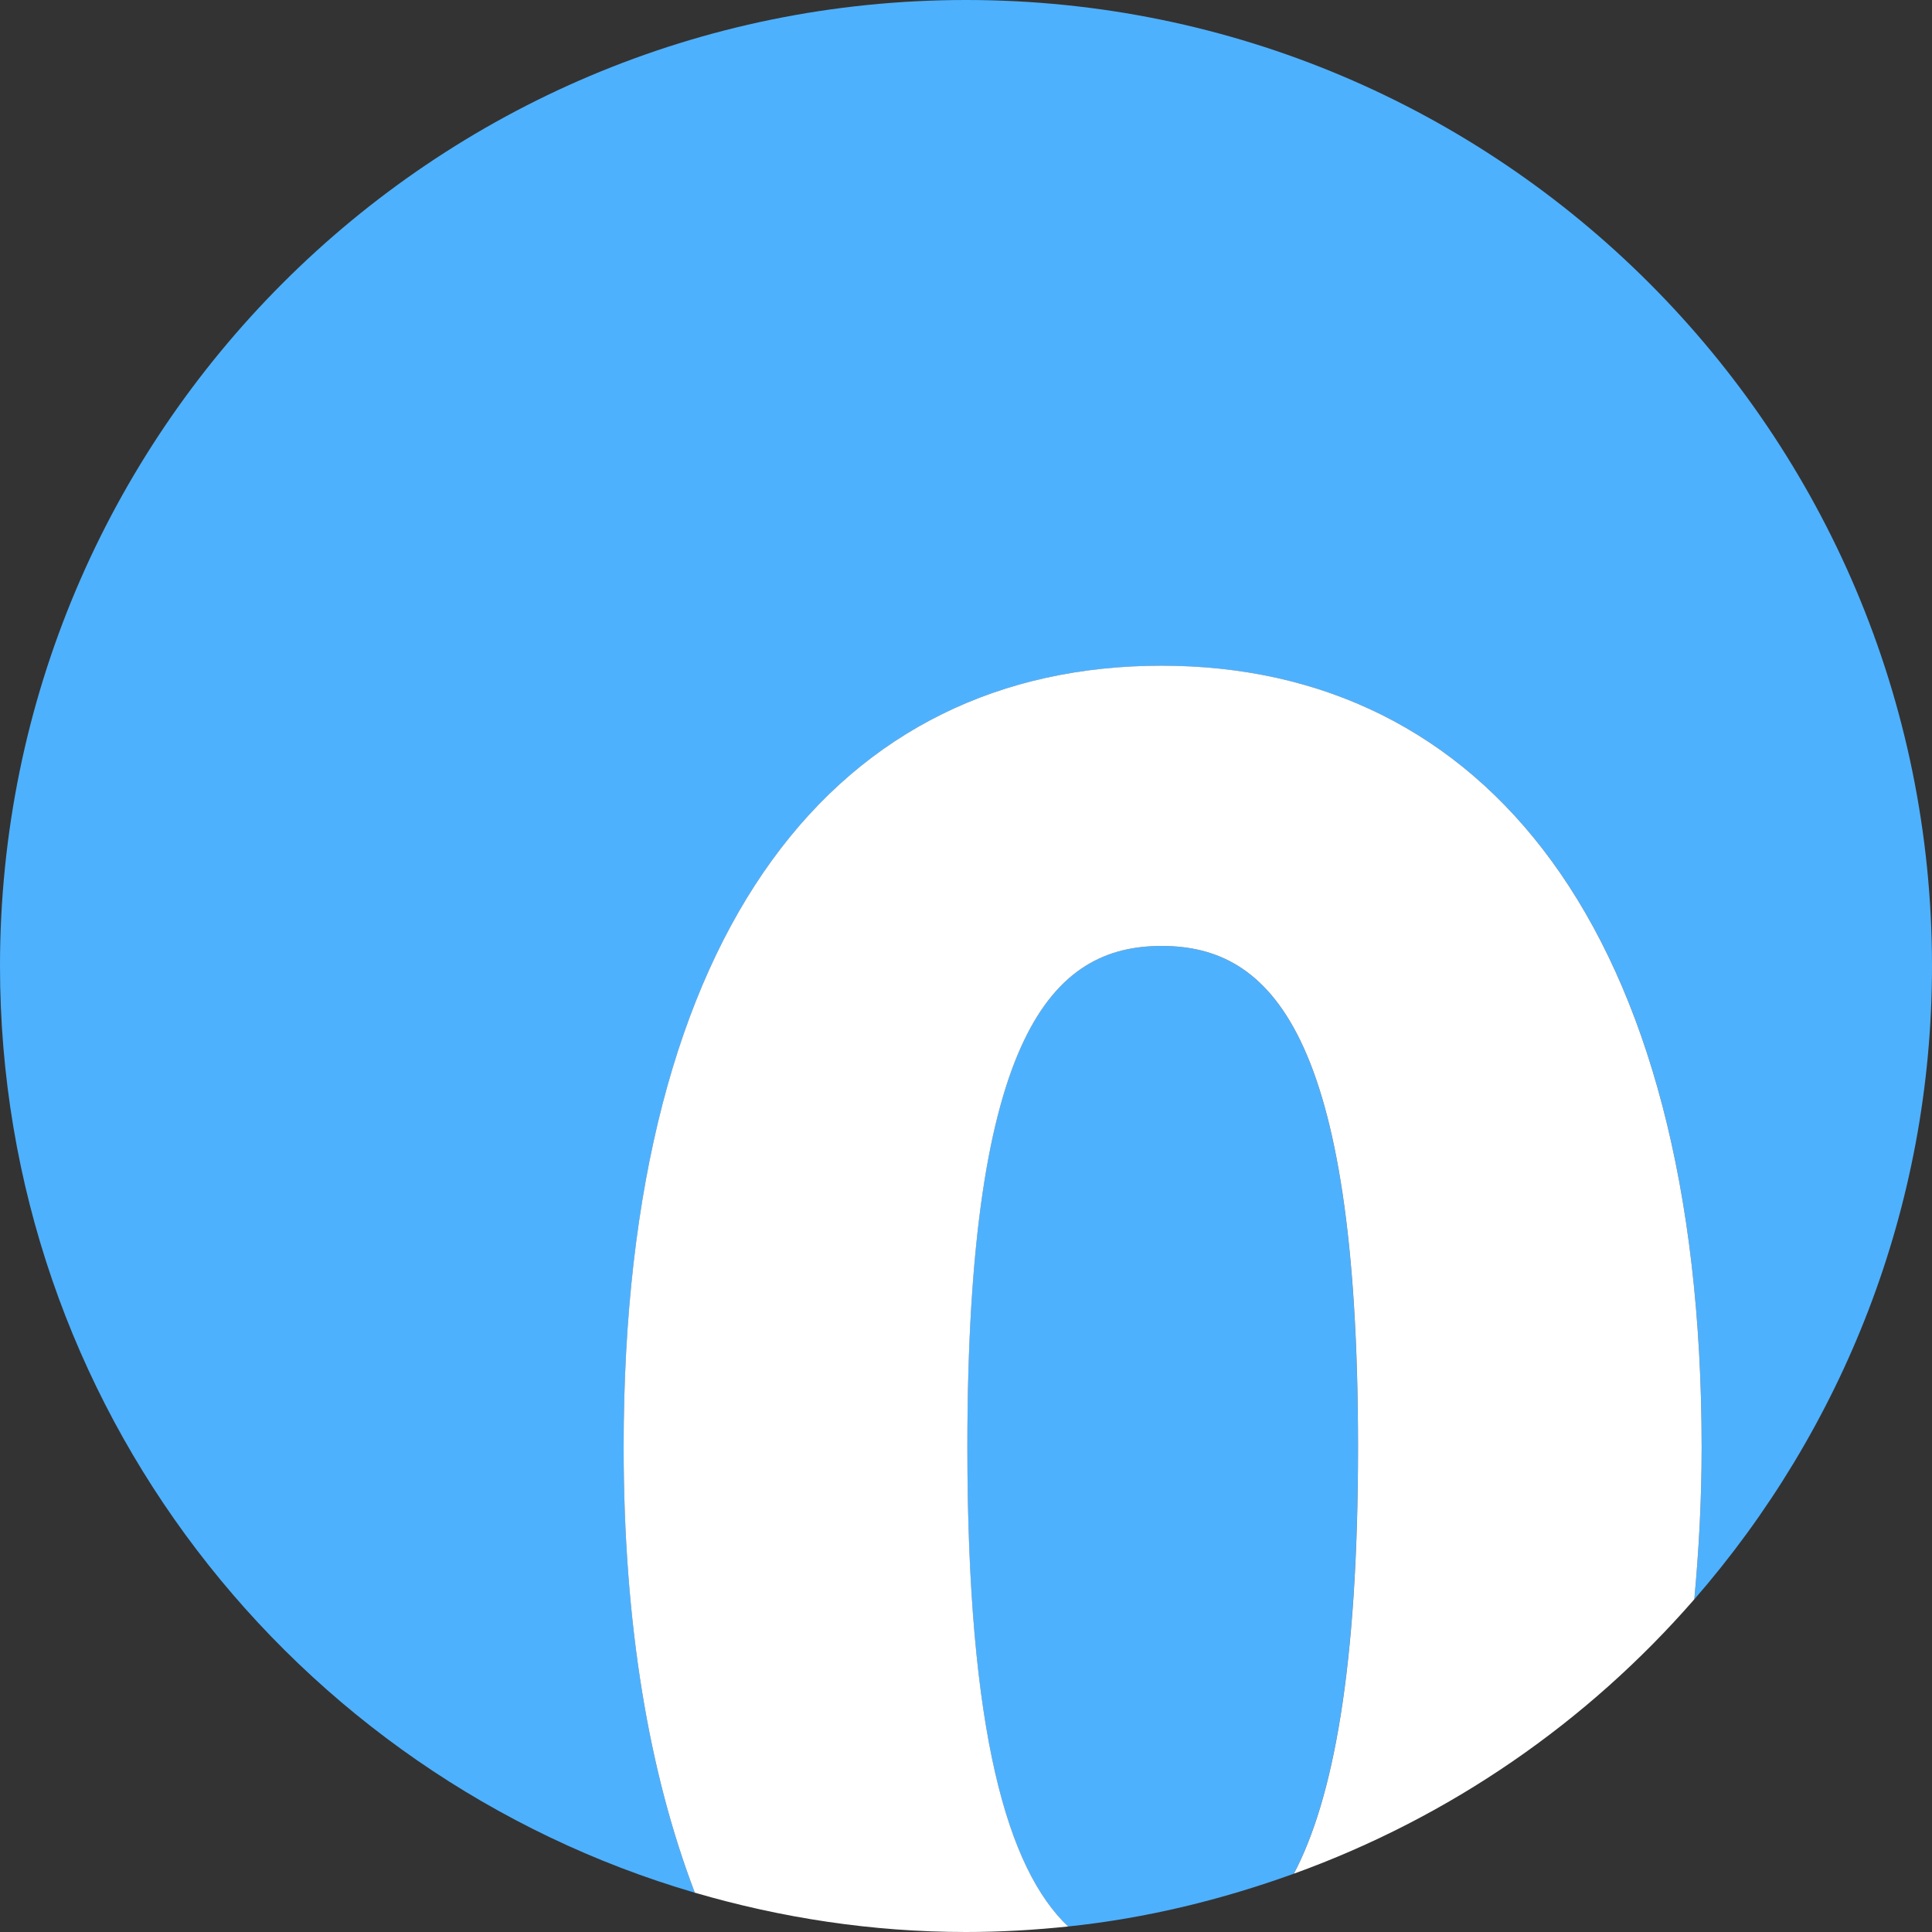 <?xml version="1.0" encoding="utf-8"?>
<!-- Generator: Adobe Illustrator 23.0.2, SVG Export Plug-In . SVG Version: 6.00 Build 0)  -->
<svg version="1.1" xmlns="http://www.w3.org/2000/svg" xmlns:xlink="http://www.w3.org/1999/xlink" x="0px" y="0px"
	 viewBox="0 0 34 34" style="enable-background:new 0 0 34 34;" xml:space="preserve">
<rect x="0" y="0" width="34" height="34" fill="#333333" stroke="none"/>
<style type="text/css">
	.st0{fill:#4EB1FE;}
	.st1{fill:#4EB1FE;}
	.st2{enable-background:new    ;}
	.st3{fill:#FFFFFF;}
</style>
<g id="图层_1">
	<g>
		<path class="st1" d="M20.442,16.647c-1.907,0-3.419,1.512-3.419,8.819c0,5.036,0.711,7.43,1.773,8.437
			c1.383-0.145,2.709-0.472,3.973-0.929c0.692-1.316,1.129-3.62,1.129-7.508C23.898,18.159,22.351,16.647,20.442,16.647z"/>
		<path class="st1" d="M17,0C7.611,0,0,7.611,0,17c0,7.731,5.165,14.245,12.229,16.309c-0.804-2.1-1.253-4.711-1.253-7.843
			c0-9.215,3.815-13.75,9.467-13.75s9.503,4.607,9.503,13.75c0,0.943-0.05,1.829-0.129,2.68C32.415,25.16,34,21.269,34,17
			C34,7.611,26.389,0,17,0z"/>
		<path class="st3" d="M20.442,11.715c-5.651,0-9.467,4.536-9.467,13.75c0,3.132,0.45,5.743,1.253,7.843
			C13.744,33.751,15.342,34,17,34c0.607,0,1.206-0.035,1.797-0.097c-1.062-1.008-1.773-3.401-1.773-8.437
			c0-7.307,1.512-8.819,3.419-8.819c1.908,0,3.456,1.512,3.456,8.819c0,3.889-0.437,6.192-1.129,7.508
			c2.749-0.993,5.165-2.667,7.047-4.829c0.079-0.851,0.129-1.736,0.129-2.68C29.945,16.323,26.094,11.715,20.442,11.715z"/>
	</g>
</g>
<g id="图层_2">
</g>
</svg>
